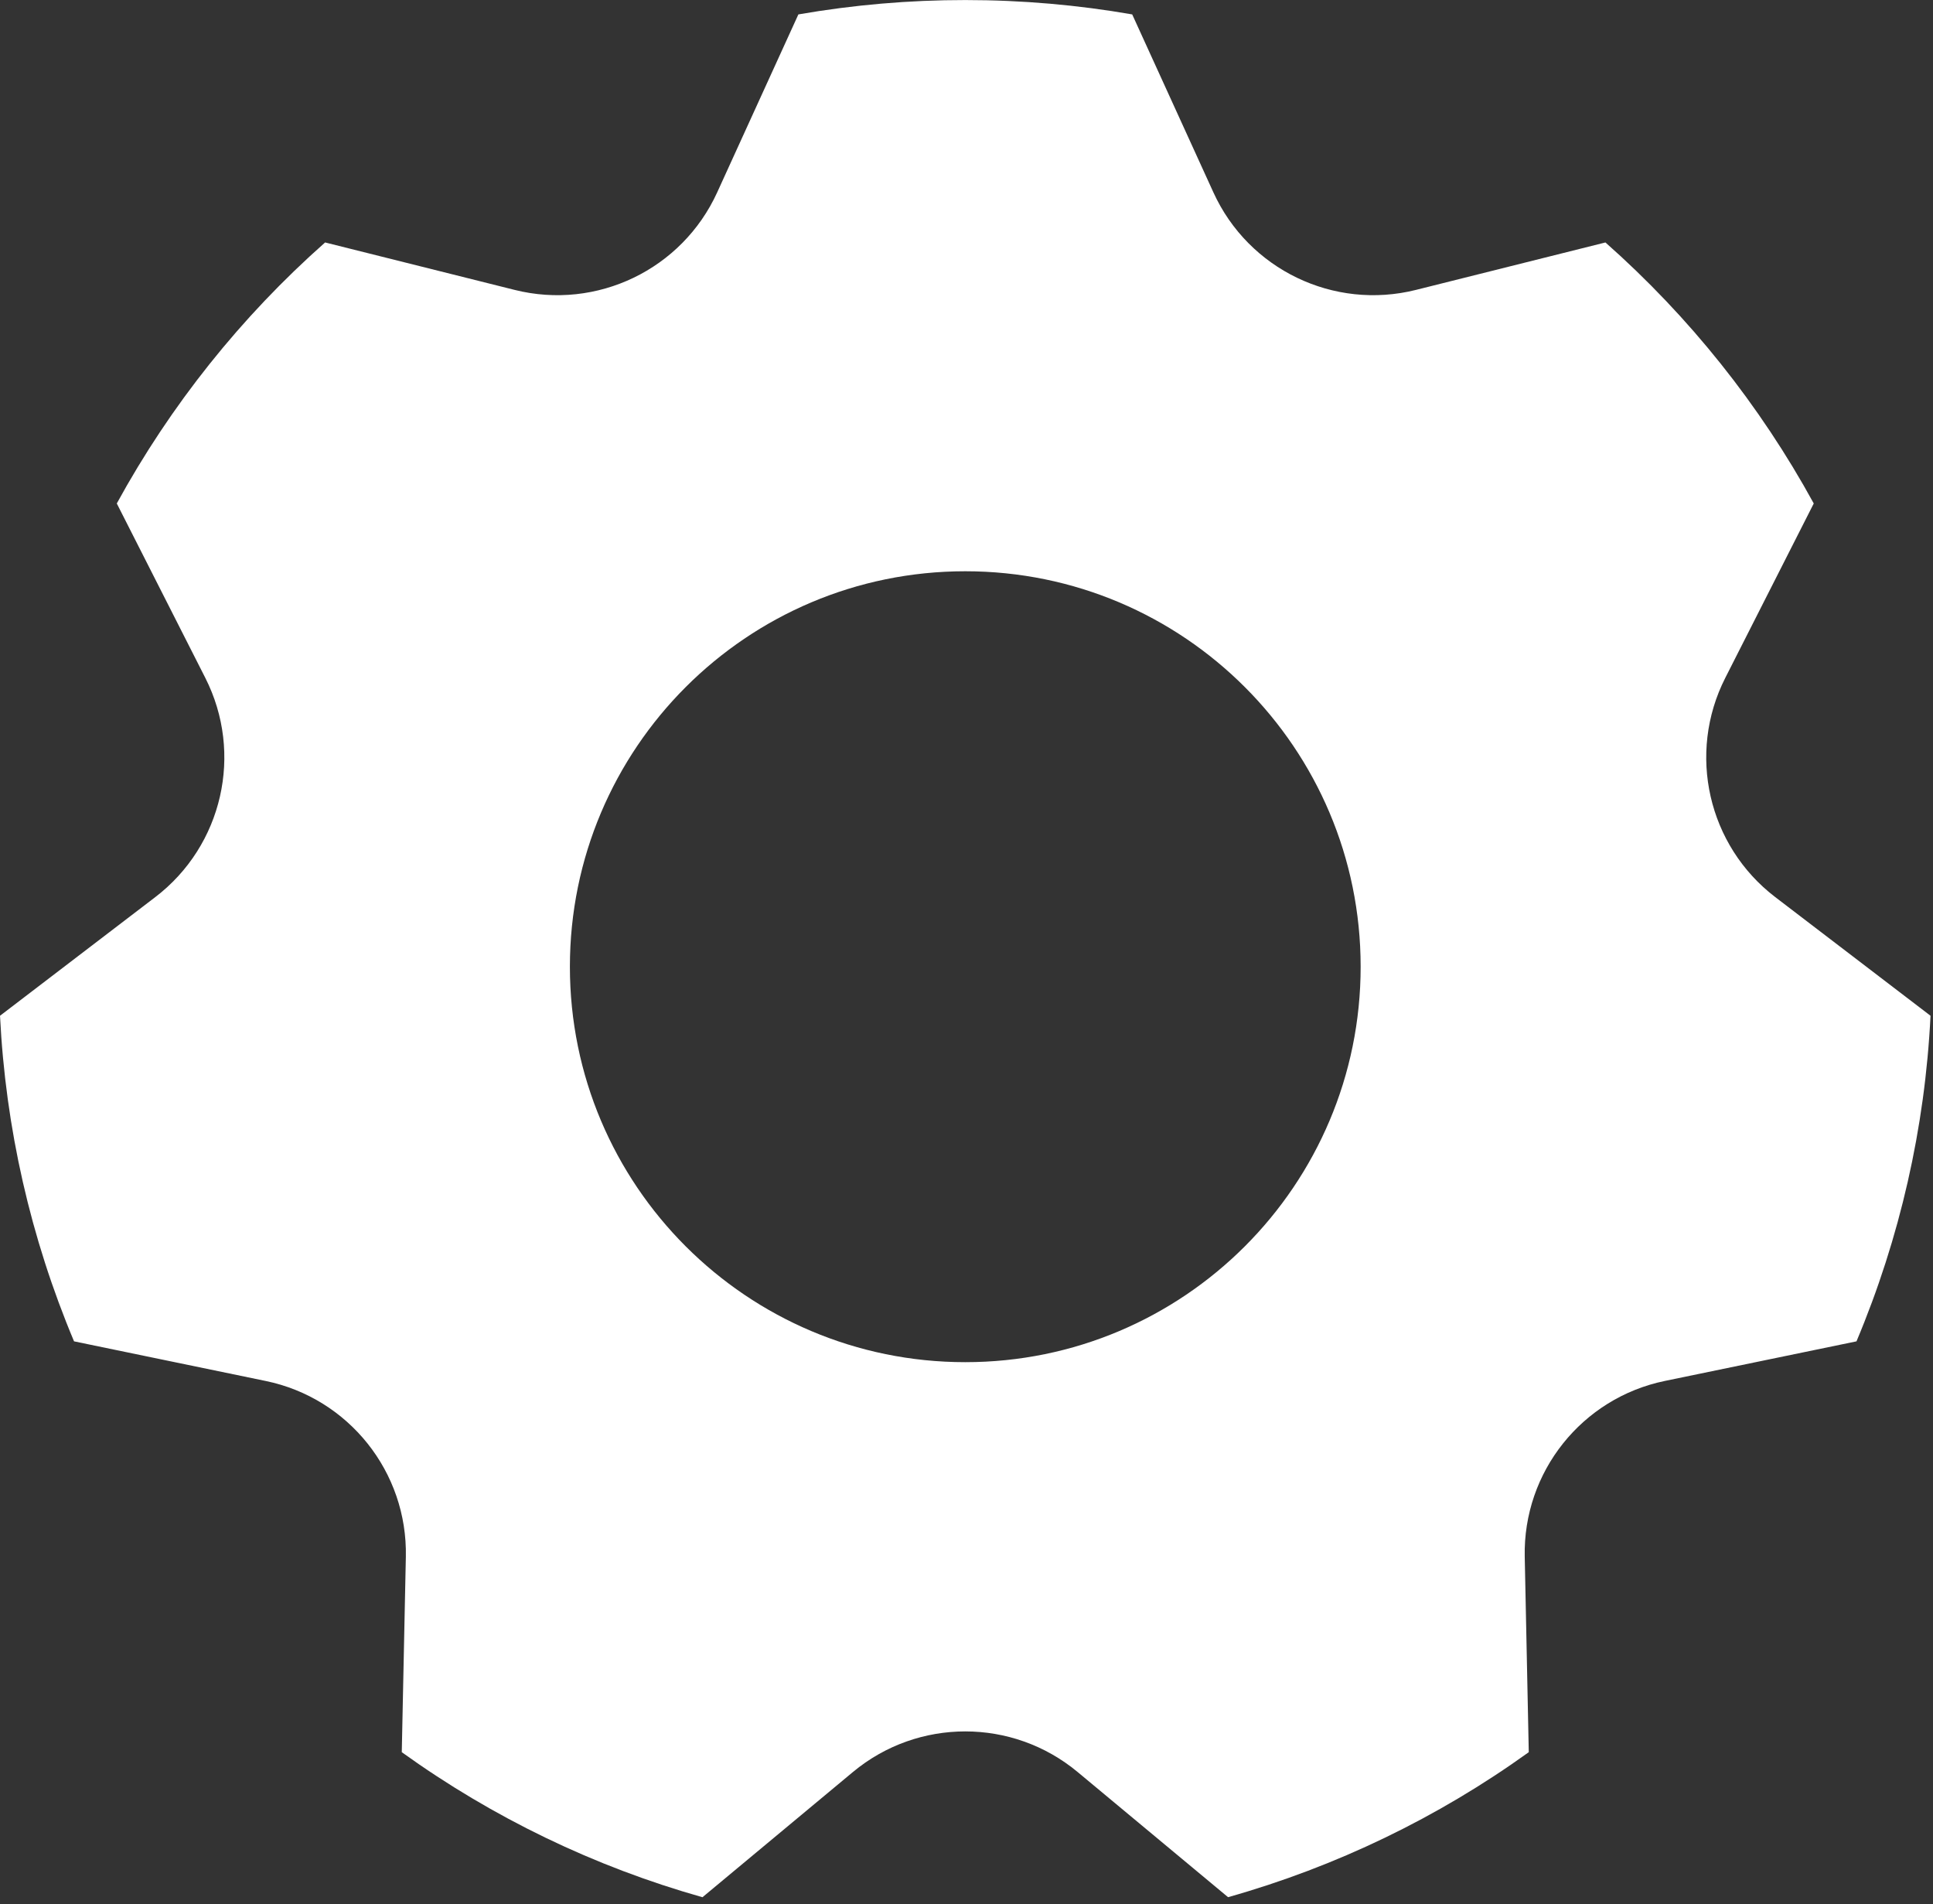 <?xml version="1.0" encoding="UTF-8"?>
<svg width="200px" height="197px" viewBox="0 0 200 197" version="1.1" xmlns="http://www.w3.org/2000/svg" xmlns:xlink="http://www.w3.org/1999/xlink">
    <rect x="0" y="0" width="200" height="197" fill="#333333" stroke="none"/>
    <!-- Generator: Sketch 62 (91390) - https://sketch.com -->
    <title>设置</title>
    <desc>Created with Sketch.</desc>
    <g id="页面-1" stroke="none" stroke-width="1" fill="none" fill-rule="evenodd">
        <g id="设置" fill="#FFFFFF" fill-rule="nonzero">
            <path d="M72.682,196.259 C61.517,193.108 50.987,188.03 41.57,181.255 L41.992,161.037 C42.173,152.274 36.076,144.629 27.493,142.856 L7.661,138.756 C3.164,128.061 0.572,116.663 0.002,105.075 L16.066,92.802 C23.033,87.481 25.21,77.944 21.243,70.126 L12.084,52.081 C17.655,41.903 24.947,32.768 33.638,25.081 L53.251,29.99 C61.755,32.118 70.566,27.875 74.205,19.9 L82.605,1.491 C88.309,0.5 94.088,0.002 99.877,0.005 C105.764,0.005 111.532,0.514 117.145,1.491 L125.545,19.9 C129.184,27.875 137.995,32.118 146.499,29.99 L166.108,25.081 C174.798,32.768 182.091,41.903 187.662,52.081 L178.507,70.126 C174.539,77.943 176.714,87.479 183.68,92.802 L199.743,105.075 C199.173,116.663 196.581,128.061 192.084,138.756 L172.257,142.851 C163.674,144.624 157.577,152.269 157.758,161.033 L158.176,181.255 C148.758,188.029 138.228,193.105 127.063,196.255 L111.5,183.309 C104.762,177.705 94.984,177.705 88.246,183.309 L72.682,196.259 L72.682,196.259 Z M99.873,140.91 C122.466,140.91 140.781,122.595 140.781,100.002 C140.781,77.409 122.466,59.094 99.873,59.094 C77.28,59.094 58.965,77.409 58.965,100.002 C58.965,122.595 77.28,140.91 99.873,140.91 Z" id="形状"></path>
        </g>
    </g>
</svg>